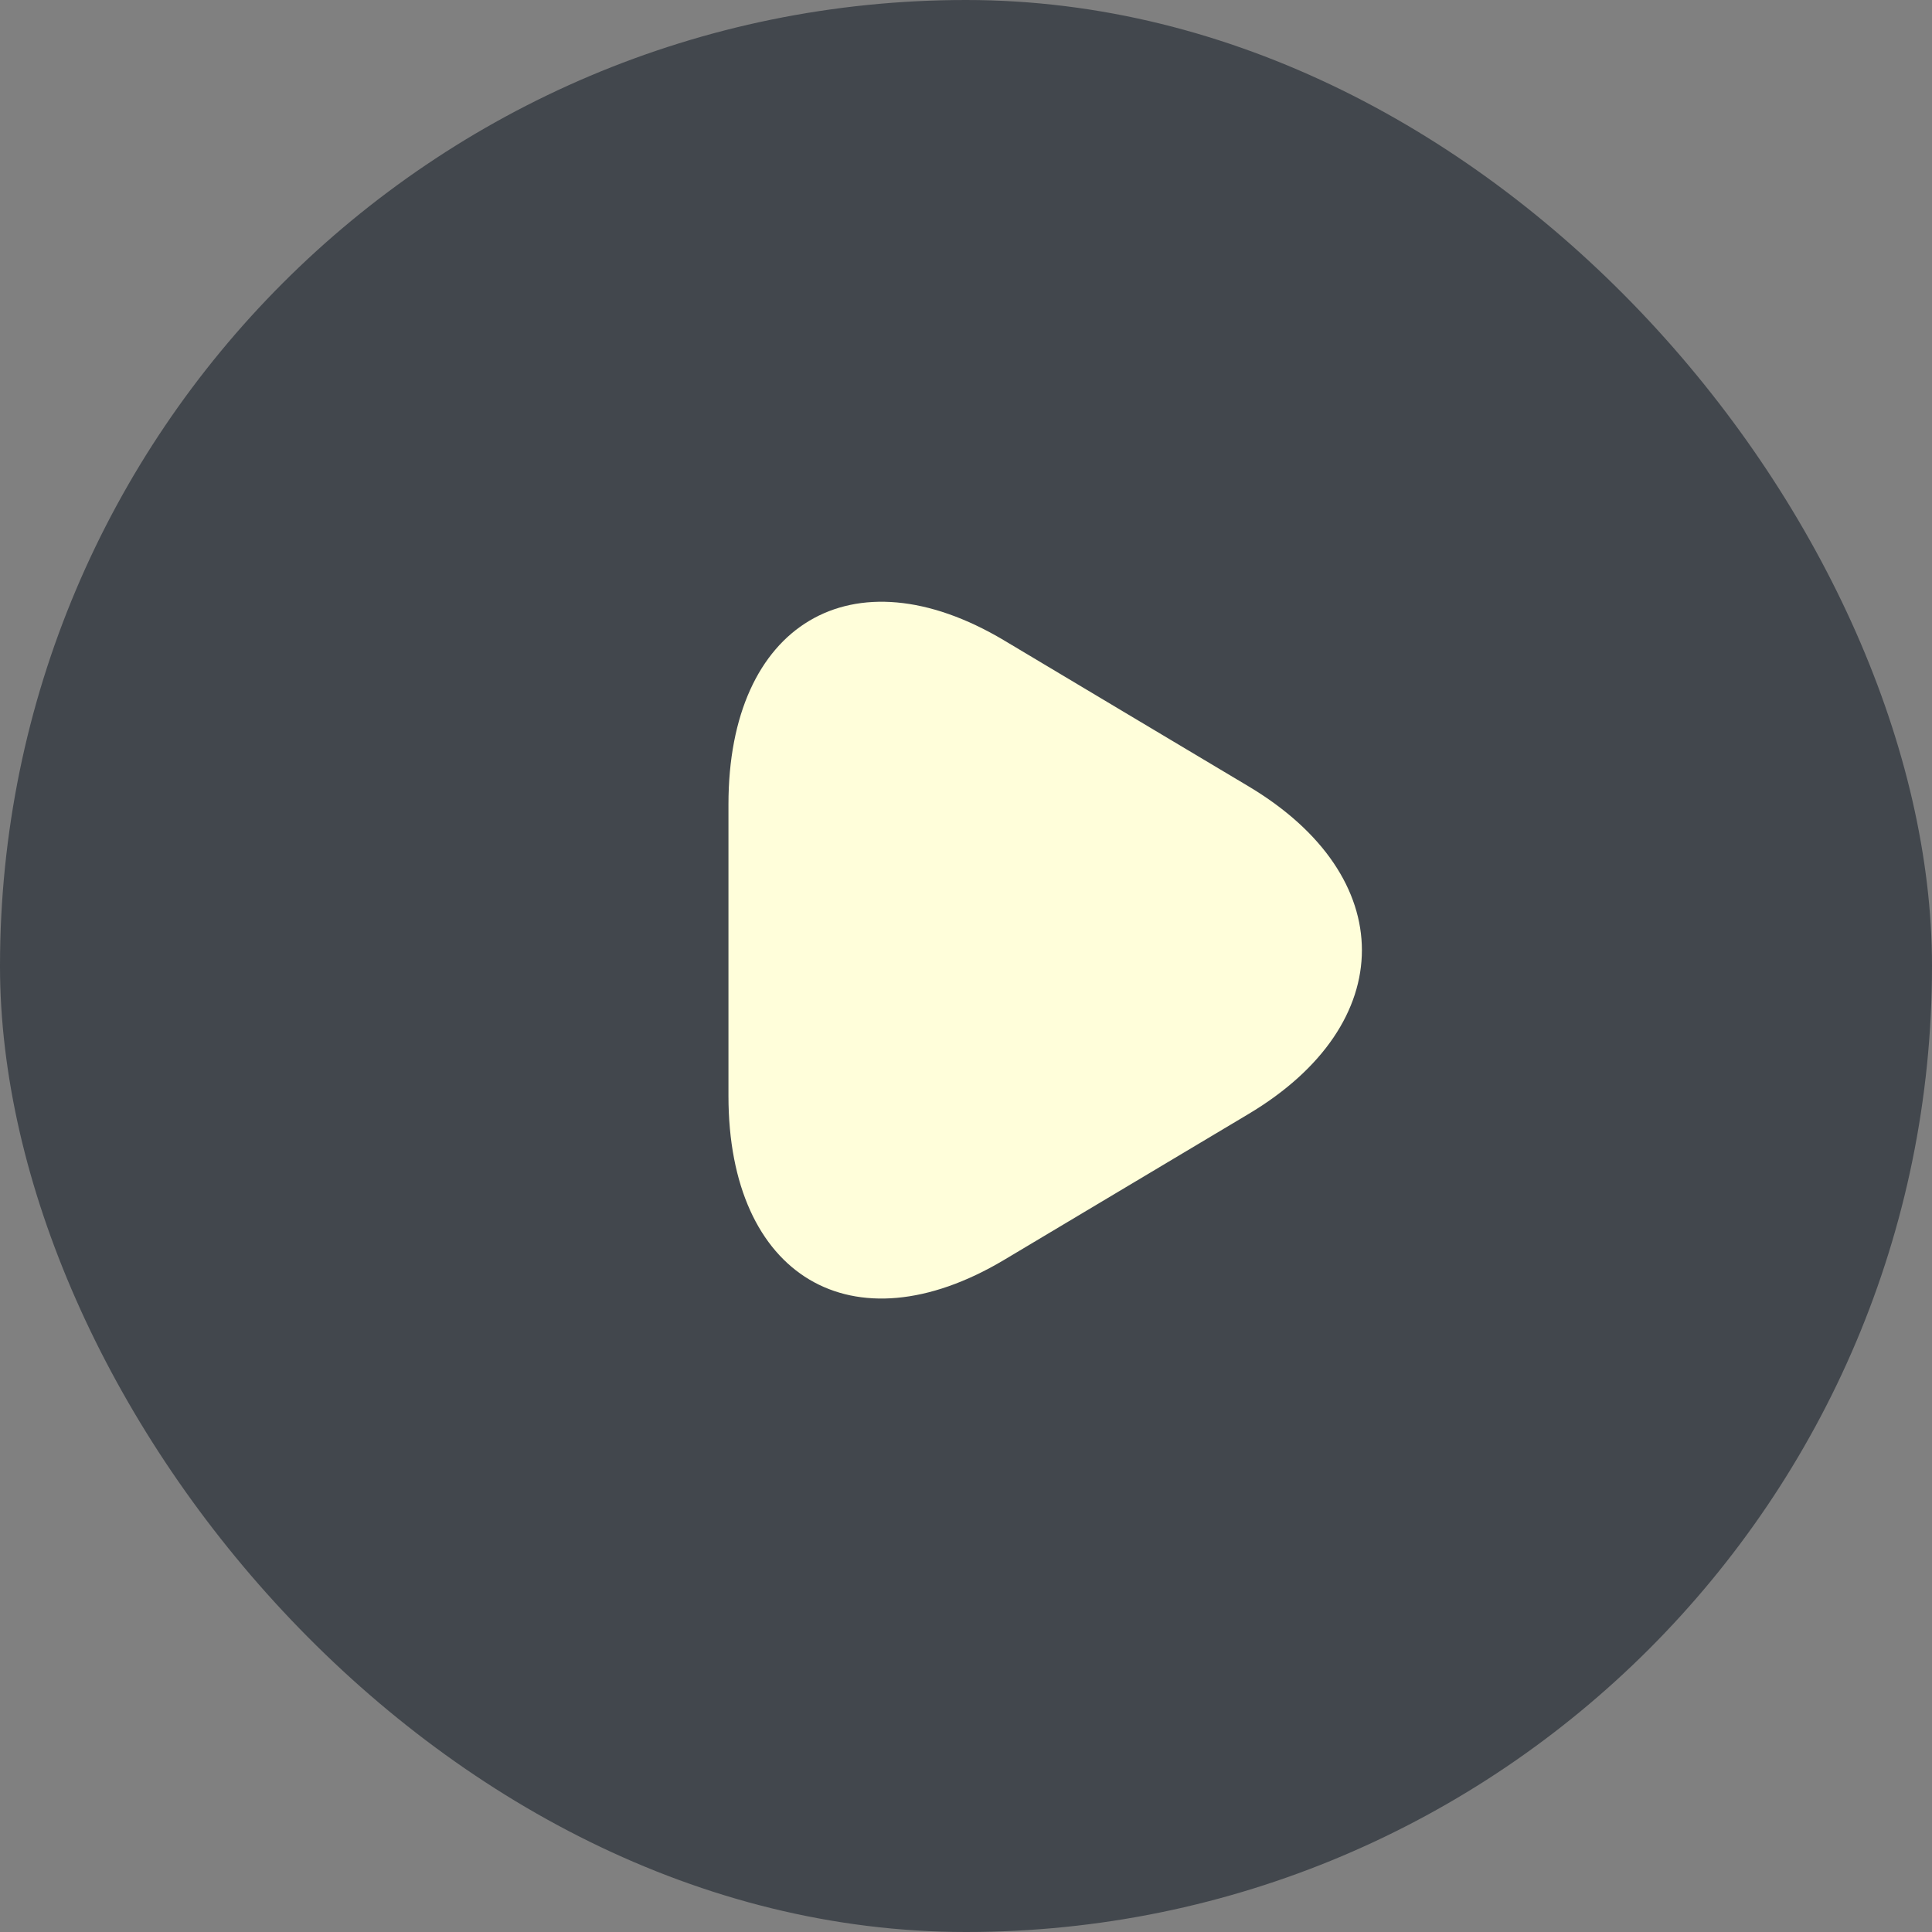 <svg viewBox="0 0 61 61" fill="none" xmlns="http://www.w3.org/2000/svg"><rect x="0" y="0" width="61" height="61" fill="#808080" stroke="none"/><rect width="61" height="61" rx="30.5" fill="#42474D"/><path d="M23 29.973v-4.577c0-5.7 3.91-8.03 8.697-5.18l3.856 2.303 3.857 2.302c4.787 2.85 4.787 7.508 0 10.358l-3.857 2.302-3.856 2.302c-4.787 2.85-8.697.52-8.697-5.18v-4.63z" fill="#FFFEDA"/></svg>